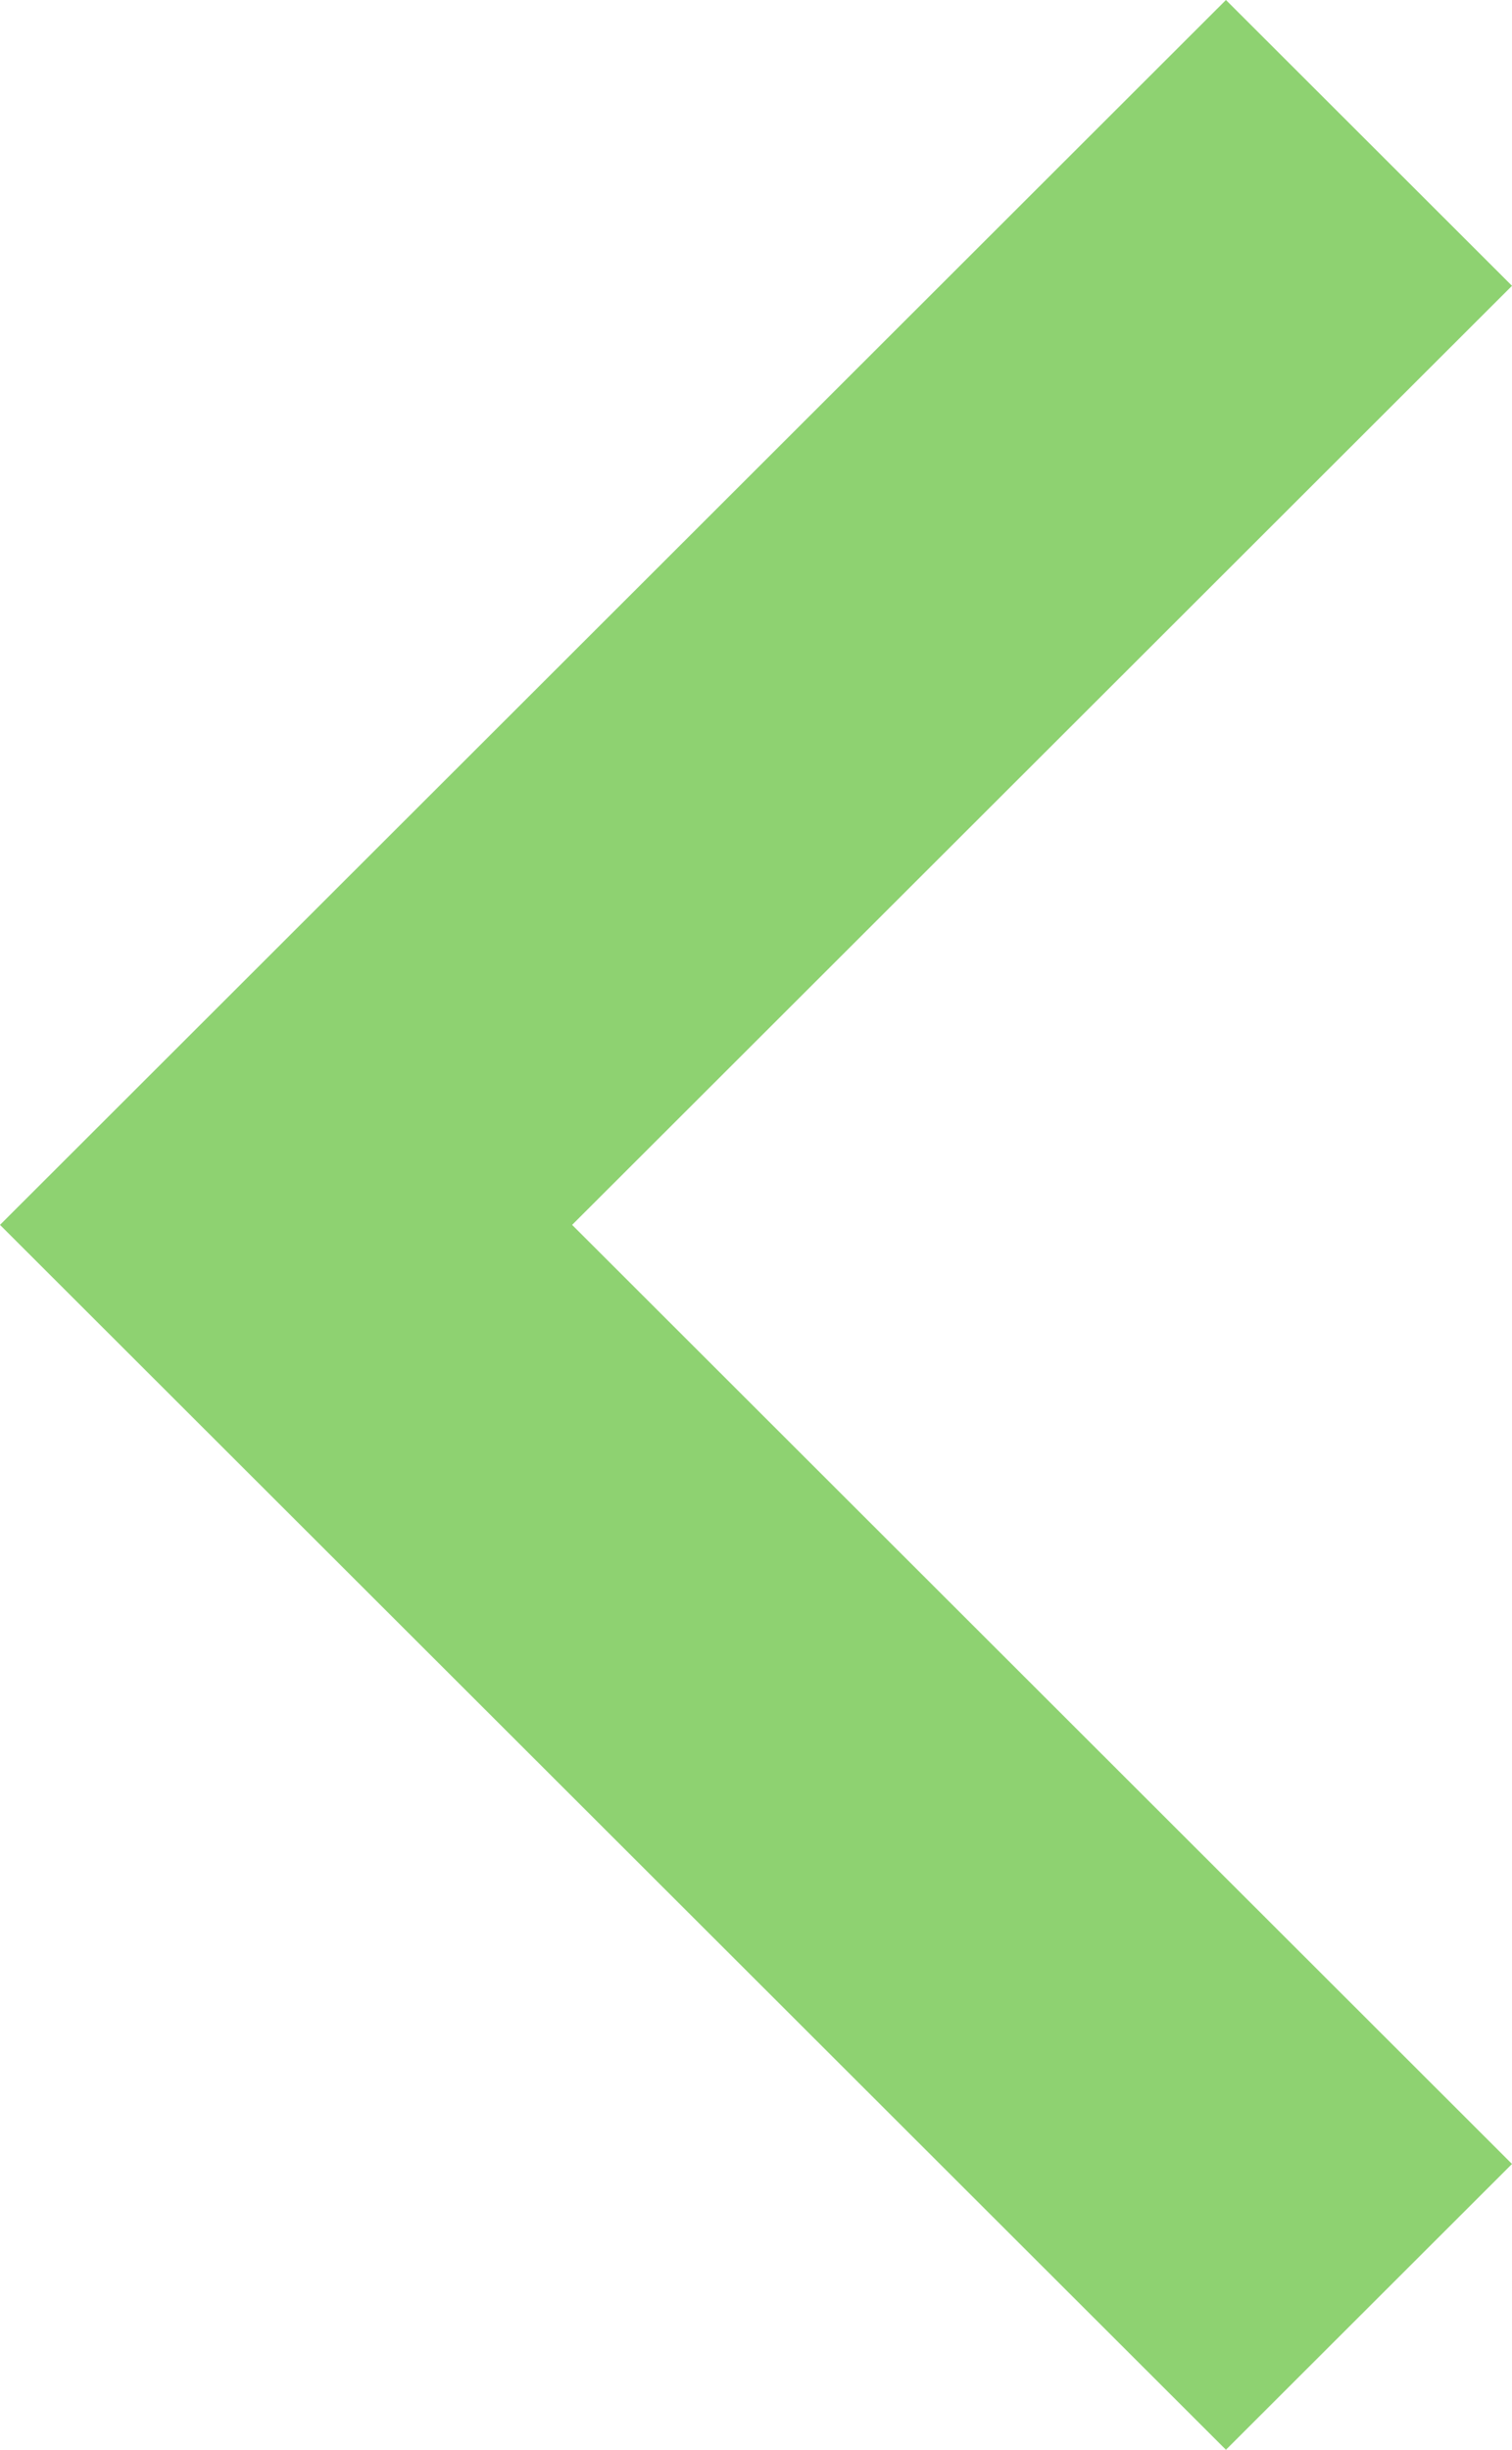 <svg xmlns="http://www.w3.org/2000/svg" width="189" height="306"><path data-name="Forma 1" d="M153.243 0L189 35.7 71.514 153 189 270.3 153.243 306 0 153z" fill="#44b413" fill-rule="evenodd" opacity=".6"/></svg>